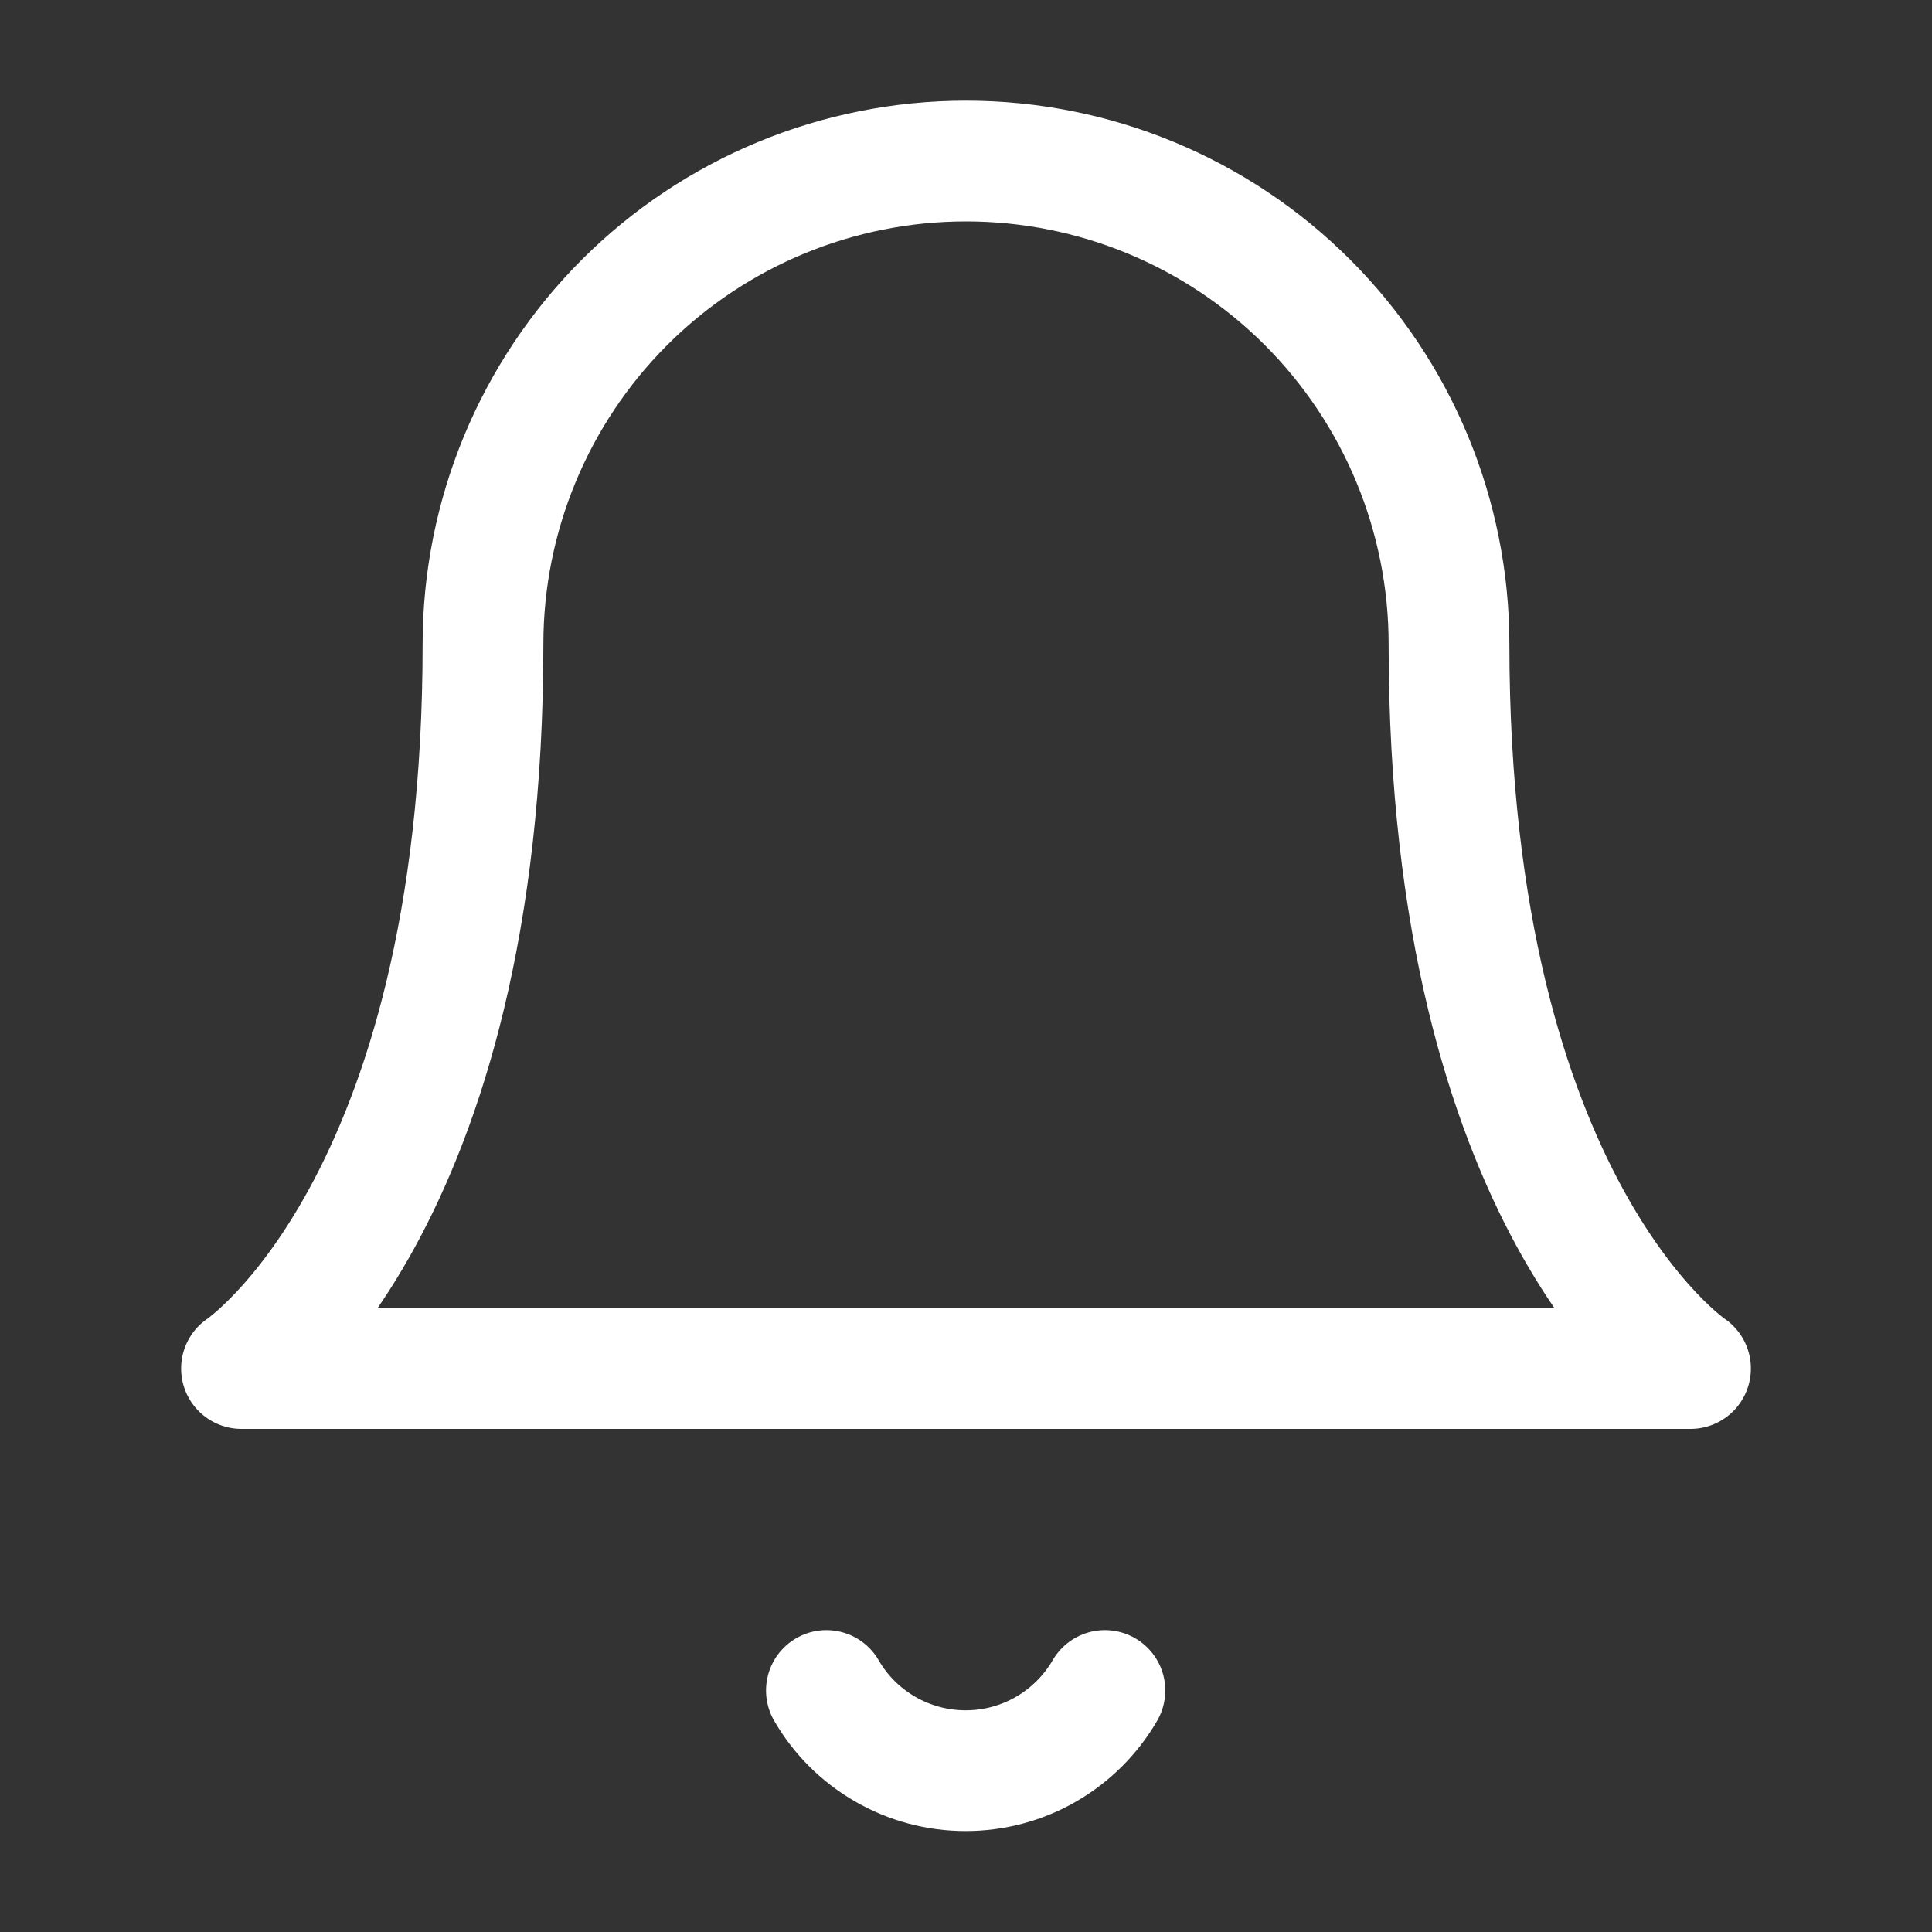 <svg width="20" height="20" viewBox="0 0 20 20" fill="none" xmlns="http://www.w3.org/2000/svg">
<rect x="0" y="0" width="20" height="20" fill="#333333" stroke="none"/>
<path d="M15 6.667C15 5.341 14.473 4.069 13.536 3.131C12.598 2.193 11.326 1.667 10 1.667C8.674 1.667 7.402 2.193 6.464 3.131C5.527 4.069 5 5.341 5 6.667C5 12.5 2.5 14.167 2.5 14.167H17.5C17.5 14.167 15 12.5 15 6.667Z" stroke="white" stroke-width="1.25" stroke-linecap="round" stroke-linejoin="round"/>
<path d="M11.438 17.5C11.291 17.753 11.081 17.962 10.828 18.108C10.575 18.254 10.288 18.33 9.996 18.33C9.704 18.33 9.418 18.254 9.165 18.108C8.911 17.962 8.701 17.753 8.555 17.5" stroke="white" stroke-width="1.25" stroke-linecap="round" stroke-linejoin="round"/>
</svg>

